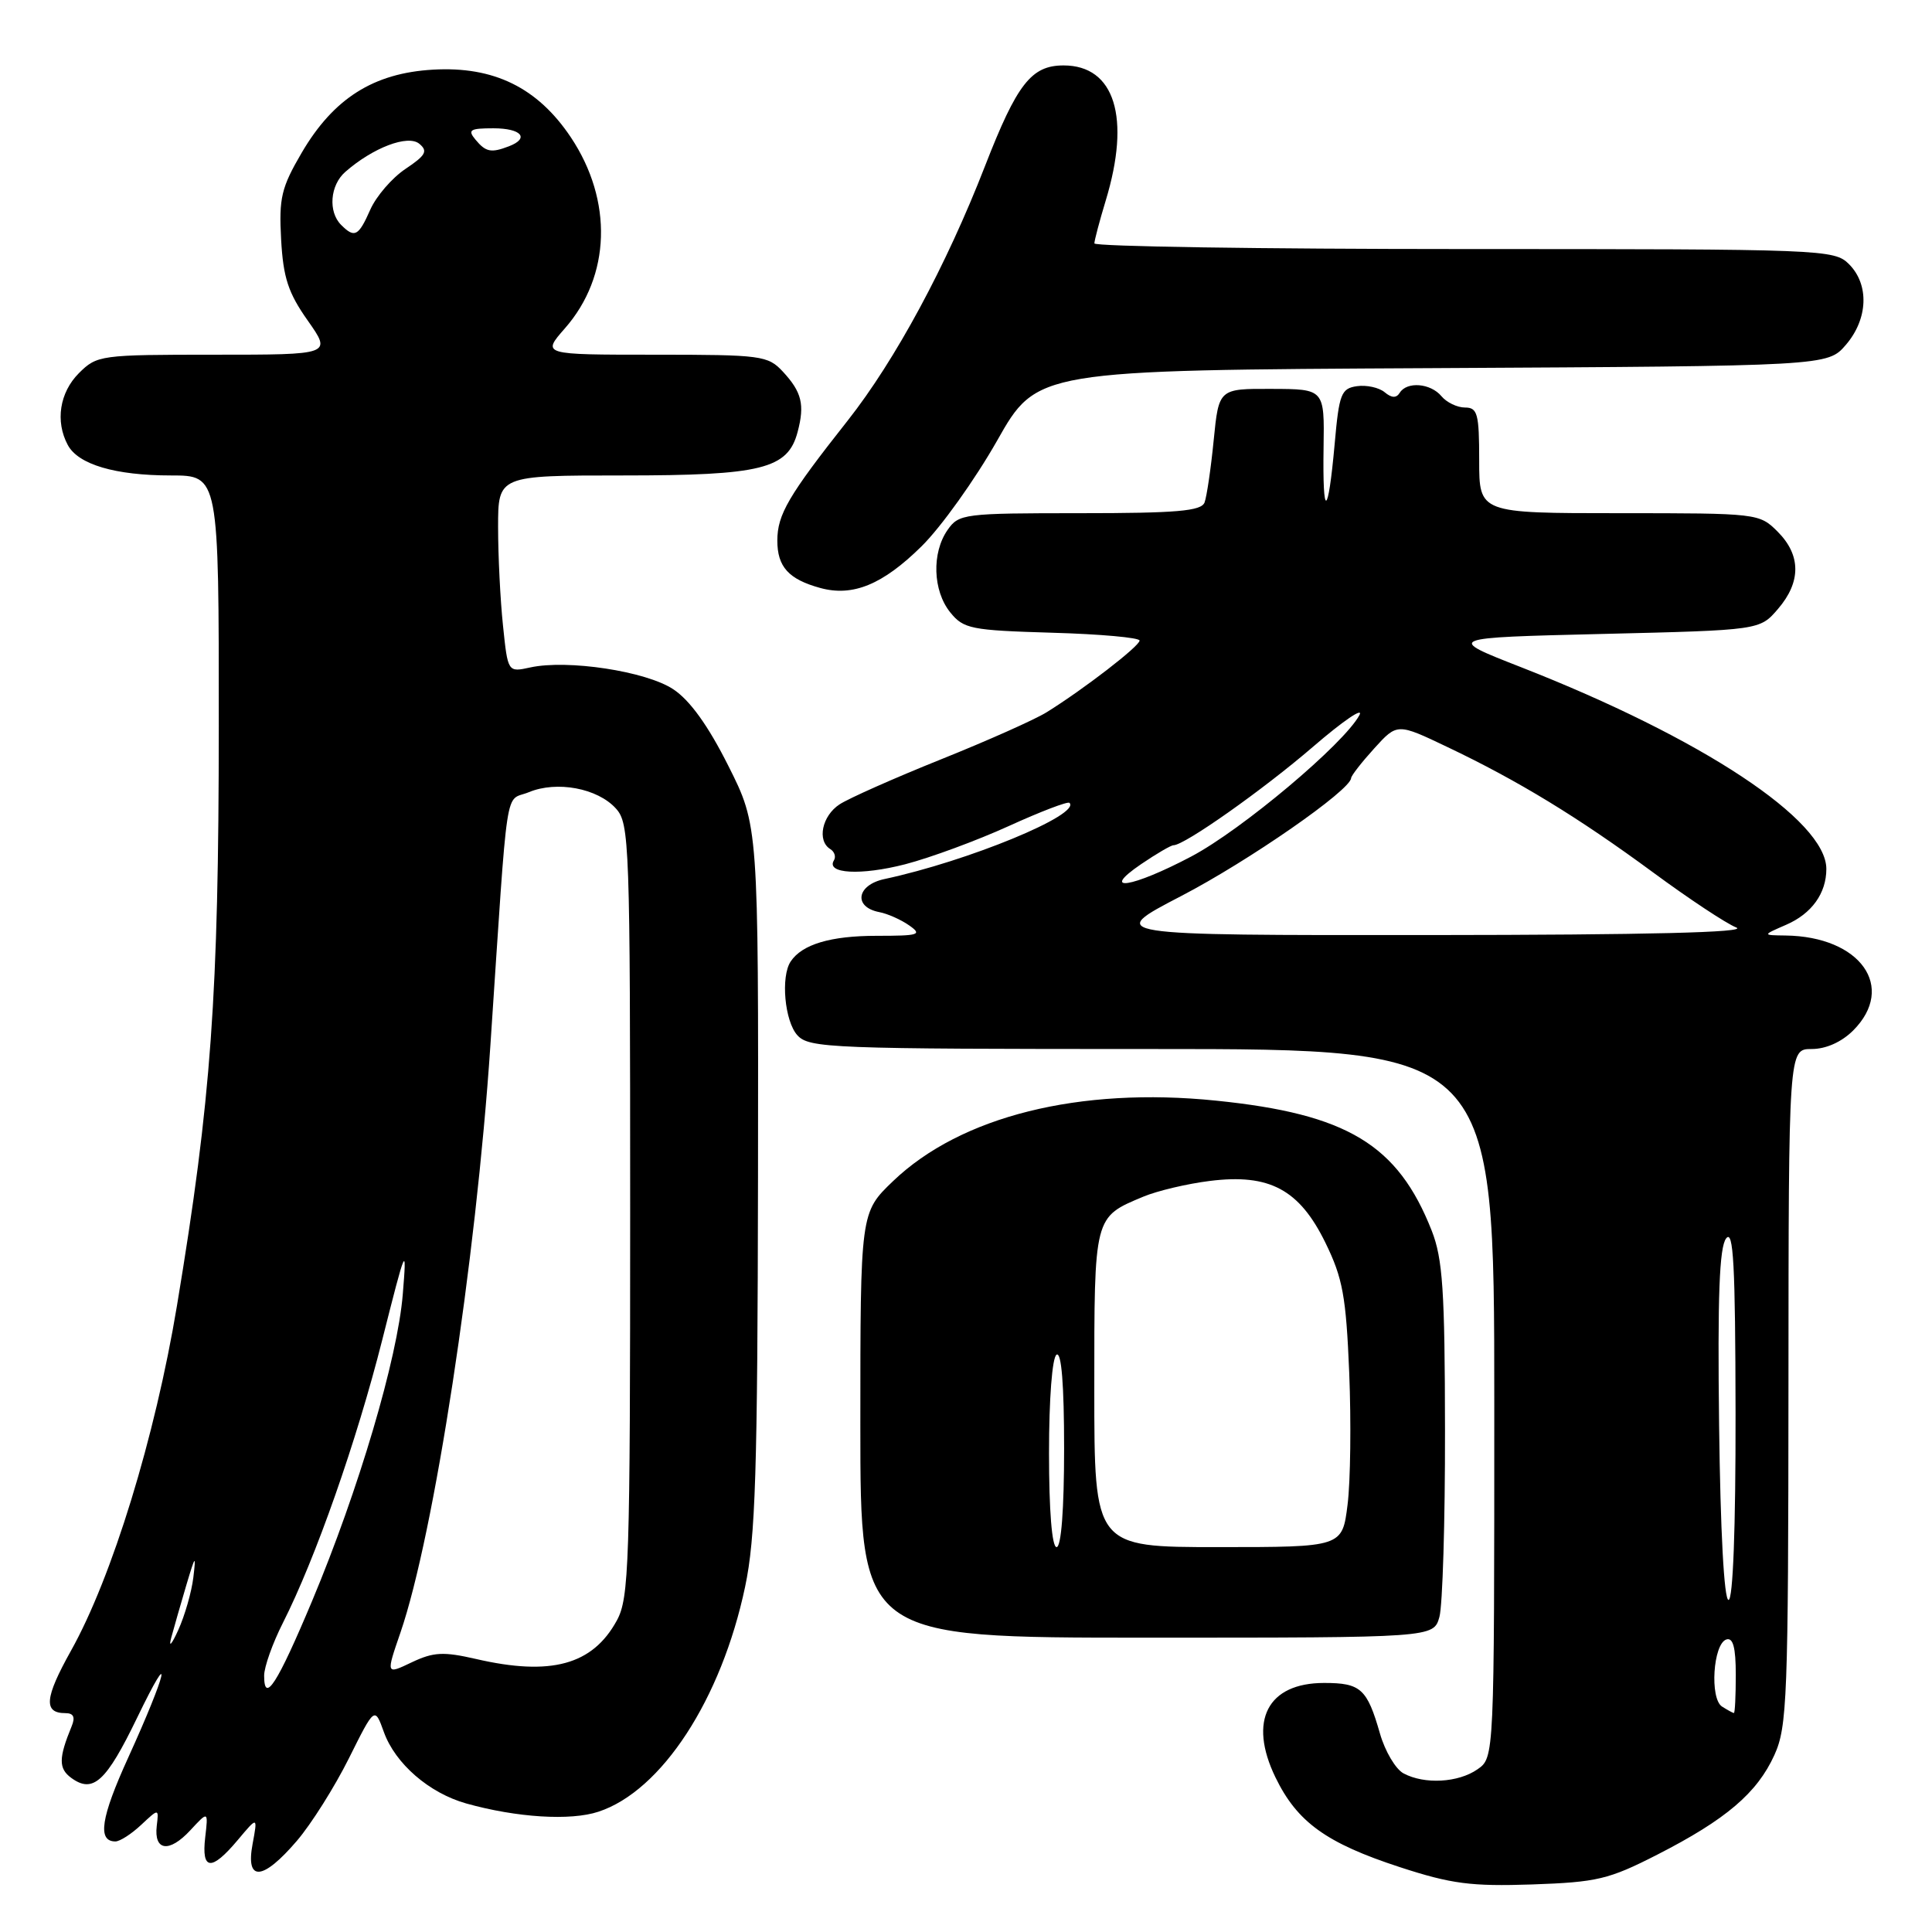 <?xml version="1.0" encoding="UTF-8" standalone="no"?>
<!DOCTYPE svg PUBLIC "-//W3C//DTD SVG 1.1//EN" "http://www.w3.org/Graphics/SVG/1.1/DTD/svg11.dtd" >
<svg xmlns="http://www.w3.org/2000/svg" xmlns:xlink="http://www.w3.org/1999/xlink" version="1.1" viewBox="0 0 256 256">
 <g >
 <path fill="currentColor"
d=" M 219.60 245.75 C 228.68 241.11 232.83 237.59 235.12 232.54 C 236.81 228.82 236.96 225.00 236.98 183.75 C 237.00 139.00 237.00 139.00 240.05 139.00 C 241.95 139.00 244.01 138.08 245.55 136.55 C 251.29 130.80 246.52 124.09 236.60 123.96 C 233.50 123.92 233.50 123.92 236.67 122.54 C 240.06 121.07 242.00 118.37 242.00 115.14 C 242.00 108.69 225.52 97.79 201.53 88.40 C 191.56 84.50 191.56 84.50 212.37 84.00 C 233.18 83.50 233.18 83.50 235.59 80.69 C 238.67 77.11 238.65 73.56 235.55 70.45 C 233.12 68.02 232.90 68.00 214.55 68.00 C 196.00 68.00 196.00 68.00 196.00 61.00 C 196.00 54.82 195.78 54.00 194.12 54.00 C 193.09 54.00 191.68 53.32 191.00 52.50 C 189.56 50.77 186.42 50.51 185.47 52.05 C 185.02 52.77 184.40 52.75 183.47 51.97 C 182.72 51.35 181.07 50.99 179.81 51.17 C 177.71 51.47 177.44 52.17 176.85 58.82 C 175.97 68.63 175.23 68.88 175.38 59.31 C 175.50 51.55 175.50 51.55 168.50 51.53 C 161.50 51.50 161.50 51.50 160.82 58.33 C 160.45 62.09 159.90 65.81 159.61 66.58 C 159.17 67.72 155.94 68.00 143.09 68.00 C 127.71 68.00 127.05 68.08 125.56 70.22 C 123.44 73.25 123.60 78.28 125.91 81.14 C 127.68 83.33 128.64 83.52 139.41 83.84 C 145.78 84.02 151.00 84.49 151.00 84.88 C 151.00 85.61 143.61 91.32 138.68 94.38 C 137.14 95.34 130.84 98.15 124.68 100.62 C 118.53 103.09 112.49 105.77 111.25 106.58 C 108.92 108.10 108.23 111.41 110.02 112.51 C 110.58 112.86 110.79 113.52 110.50 114.00 C 109.40 115.78 114.08 116.03 119.94 114.52 C 123.29 113.65 129.46 111.37 133.66 109.46 C 137.87 107.54 141.49 106.16 141.71 106.38 C 143.26 107.93 128.27 114.11 117.19 116.48 C 113.50 117.27 113.04 120.19 116.51 120.86 C 117.61 121.07 119.39 121.86 120.47 122.62 C 122.24 123.86 121.79 124.00 116.16 124.00 C 110.06 124.00 106.28 125.13 104.77 127.40 C 103.43 129.40 103.97 135.31 105.65 137.17 C 107.21 138.89 110.00 139.00 152.65 139.00 C 198.00 139.00 198.00 139.00 198.00 185.94 C 198.00 232.89 198.00 232.89 195.78 234.44 C 193.23 236.22 188.75 236.47 185.97 234.98 C 184.93 234.42 183.53 232.06 182.86 229.73 C 181.15 223.76 180.31 223.00 175.45 223.00 C 167.95 223.00 165.37 228.00 169.00 235.50 C 171.88 241.44 175.73 244.22 185.50 247.41 C 192.31 249.63 194.91 249.97 203.00 249.70 C 211.62 249.40 213.16 249.04 219.60 245.75 Z  M 39.33 243.93 C 41.25 241.69 44.35 236.76 46.23 232.99 C 49.65 226.13 49.65 226.13 50.87 229.52 C 52.38 233.70 56.87 237.59 61.78 238.97 C 68.46 240.84 75.60 241.29 79.30 240.06 C 87.67 237.31 95.59 225.15 98.73 210.26 C 100.11 203.74 100.38 195.09 100.44 155.96 C 100.50 109.41 100.50 109.41 96.50 101.46 C 93.83 96.14 91.41 92.78 89.21 91.33 C 85.61 88.94 75.20 87.36 70.26 88.44 C 67.29 89.09 67.29 89.09 66.65 82.90 C 66.29 79.49 66.00 73.62 66.00 69.85 C 66.00 63.00 66.00 63.00 82.55 63.00 C 100.93 63.00 104.40 62.14 105.69 57.23 C 106.65 53.61 106.24 51.95 103.74 49.25 C 101.75 47.11 100.92 47.00 86.72 47.00 C 71.79 47.00 71.79 47.00 74.85 43.51 C 80.94 36.58 81.24 26.58 75.63 18.18 C 71.23 11.61 65.43 8.76 57.37 9.23 C 49.49 9.68 44.19 13.04 39.97 20.25 C 37.27 24.87 36.95 26.24 37.25 31.73 C 37.53 36.80 38.19 38.81 40.78 42.48 C 43.96 47.00 43.96 47.00 28.43 47.00 C 13.28 47.00 12.85 47.06 10.45 49.45 C 7.90 52.01 7.30 55.83 8.98 58.96 C 10.36 61.55 15.27 63.00 22.65 63.00 C 29.00 63.00 29.00 63.00 28.99 96.25 C 28.98 131.96 27.99 145.67 23.45 173.00 C 20.56 190.41 14.85 209.01 9.40 218.74 C 5.91 224.99 5.73 227.00 8.67 227.00 C 9.75 227.00 10.00 227.53 9.49 228.75 C 7.76 232.96 7.75 234.34 9.44 235.58 C 12.33 237.69 14.07 236.09 18.18 227.59 C 23.07 217.48 22.15 221.55 16.99 232.89 C 13.36 240.85 12.88 244.00 15.29 244.00 C 15.89 244.00 17.42 243.01 18.71 241.80 C 21.05 239.61 21.05 239.61 20.77 241.94 C 20.38 245.27 22.42 245.54 25.21 242.53 C 27.60 239.95 27.60 239.95 27.19 243.47 C 26.68 247.86 28.01 247.97 31.49 243.83 C 34.15 240.66 34.15 240.66 33.47 244.33 C 32.52 249.38 34.79 249.23 39.33 243.93 Z  M 190.73 214.25 C 191.15 212.74 191.49 201.60 191.47 189.50 C 191.45 170.98 191.17 166.80 189.71 163.07 C 185.21 151.65 178.51 147.61 161.13 145.84 C 143.02 143.99 127.31 147.91 118.34 156.50 C 114.00 160.66 114.00 160.66 114.00 188.83 C 114.00 217.00 114.00 217.00 151.98 217.00 C 189.96 217.00 189.96 217.00 190.73 214.25 Z  M 122.11 72.39 C 124.70 69.84 129.19 63.55 132.11 58.41 C 137.40 49.05 137.40 49.05 189.79 48.78 C 242.17 48.50 242.17 48.50 244.59 45.69 C 247.53 42.27 247.71 37.71 245.00 35.00 C 243.05 33.05 241.67 33.00 194.00 33.00 C 167.05 33.00 145.00 32.66 145.01 32.25 C 145.02 31.84 145.69 29.29 146.51 26.59 C 149.86 15.57 147.71 8.67 140.93 8.67 C 136.66 8.67 134.76 11.10 130.52 22.00 C 125.39 35.20 118.63 47.73 112.33 55.72 C 104.45 65.70 103.01 68.17 103.00 71.63 C 103.00 75.11 104.50 76.76 108.69 77.91 C 113.00 79.09 116.96 77.47 122.11 72.39 Z  M 228.18 226.13 C 226.53 225.08 226.99 217.82 228.75 217.24 C 229.64 216.95 230.00 218.30 230.00 221.92 C 230.00 224.71 229.89 226.99 229.75 226.98 C 229.61 226.98 228.91 226.59 228.18 226.13 Z  M 227.79 188.85 C 227.58 171.81 227.82 165.27 228.72 164.10 C 229.69 162.83 229.94 167.58 229.97 187.25 C 229.99 202.49 229.63 212.00 229.04 212.00 C 228.45 212.00 227.96 202.84 227.79 188.85 Z  M 156.53 118.72 C 165.46 114.08 178.95 104.71 179.03 103.10 C 179.05 102.77 180.43 101.00 182.10 99.16 C 185.14 95.81 185.14 95.81 191.82 99.00 C 201.17 103.45 209.11 108.29 219.07 115.62 C 223.78 119.09 228.73 122.37 230.07 122.90 C 231.70 123.55 218.37 123.88 189.50 123.90 C 146.50 123.93 146.50 123.93 156.53 118.72 Z  M 151.21 114.50 C 153.24 113.12 155.16 112.00 155.49 112.00 C 156.95 112.00 167.31 104.69 173.96 98.97 C 177.95 95.53 180.73 93.63 180.13 94.76 C 178.09 98.56 164.54 109.96 157.85 113.49 C 149.97 117.65 145.60 118.32 151.21 114.50 Z  M 35.00 222.03 C 35.00 220.88 36.12 217.73 37.49 215.03 C 41.80 206.52 47.26 190.96 50.66 177.50 C 53.81 165.03 53.92 164.78 53.37 171.50 C 52.68 180.00 47.51 197.46 41.35 212.15 C 36.74 223.13 35.00 225.84 35.00 222.03 Z  M 53.06 216.33 C 57.51 203.39 63.06 167.16 64.98 138.50 C 67.39 102.52 66.81 106.32 70.07 104.97 C 73.78 103.43 79.18 104.44 81.61 107.13 C 83.41 109.11 83.50 111.63 83.50 160.36 C 83.50 207.36 83.36 211.76 81.73 214.73 C 78.52 220.61 73.00 222.12 63.06 219.82 C 58.74 218.83 57.44 218.90 54.55 220.27 C 51.14 221.90 51.14 221.90 53.06 216.33 Z  M 22.69 217.00 C 23.06 215.62 23.97 212.47 24.70 210.00 C 25.88 206.04 25.99 205.92 25.62 209.01 C 25.39 210.93 24.49 214.08 23.61 216.01 C 22.74 217.93 22.32 218.38 22.69 217.00 Z  M 45.20 29.80 C 43.46 28.06 43.73 24.55 45.75 22.78 C 49.41 19.57 54.05 17.80 55.56 19.05 C 56.73 20.02 56.42 20.58 53.73 22.38 C 51.96 23.56 49.86 25.99 49.07 27.77 C 47.50 31.32 46.99 31.59 45.20 29.80 Z  M 63.00 18.50 C 61.93 17.21 62.27 17.00 65.38 17.00 C 69.10 17.00 70.22 18.32 67.42 19.39 C 65.07 20.29 64.37 20.15 63.00 18.50 Z  M 139.00 192.56 C 139.00 185.34 139.42 179.86 140.00 179.50 C 140.65 179.10 141.00 183.49 141.00 191.94 C 141.00 199.98 140.62 205.00 140.00 205.00 C 139.39 205.00 139.00 200.19 139.00 192.56 Z  M 145.00 184.07 C 145.00 161.01 144.92 161.31 151.53 158.55 C 153.36 157.79 157.31 156.85 160.31 156.48 C 168.21 155.49 172.17 157.61 175.62 164.66 C 177.92 169.36 178.36 171.75 178.78 181.92 C 179.04 188.42 178.95 196.27 178.56 199.37 C 177.86 205.00 177.86 205.00 161.43 205.00 C 145.00 205.00 145.00 205.00 145.00 184.07 Z "/>
</g>
</svg>